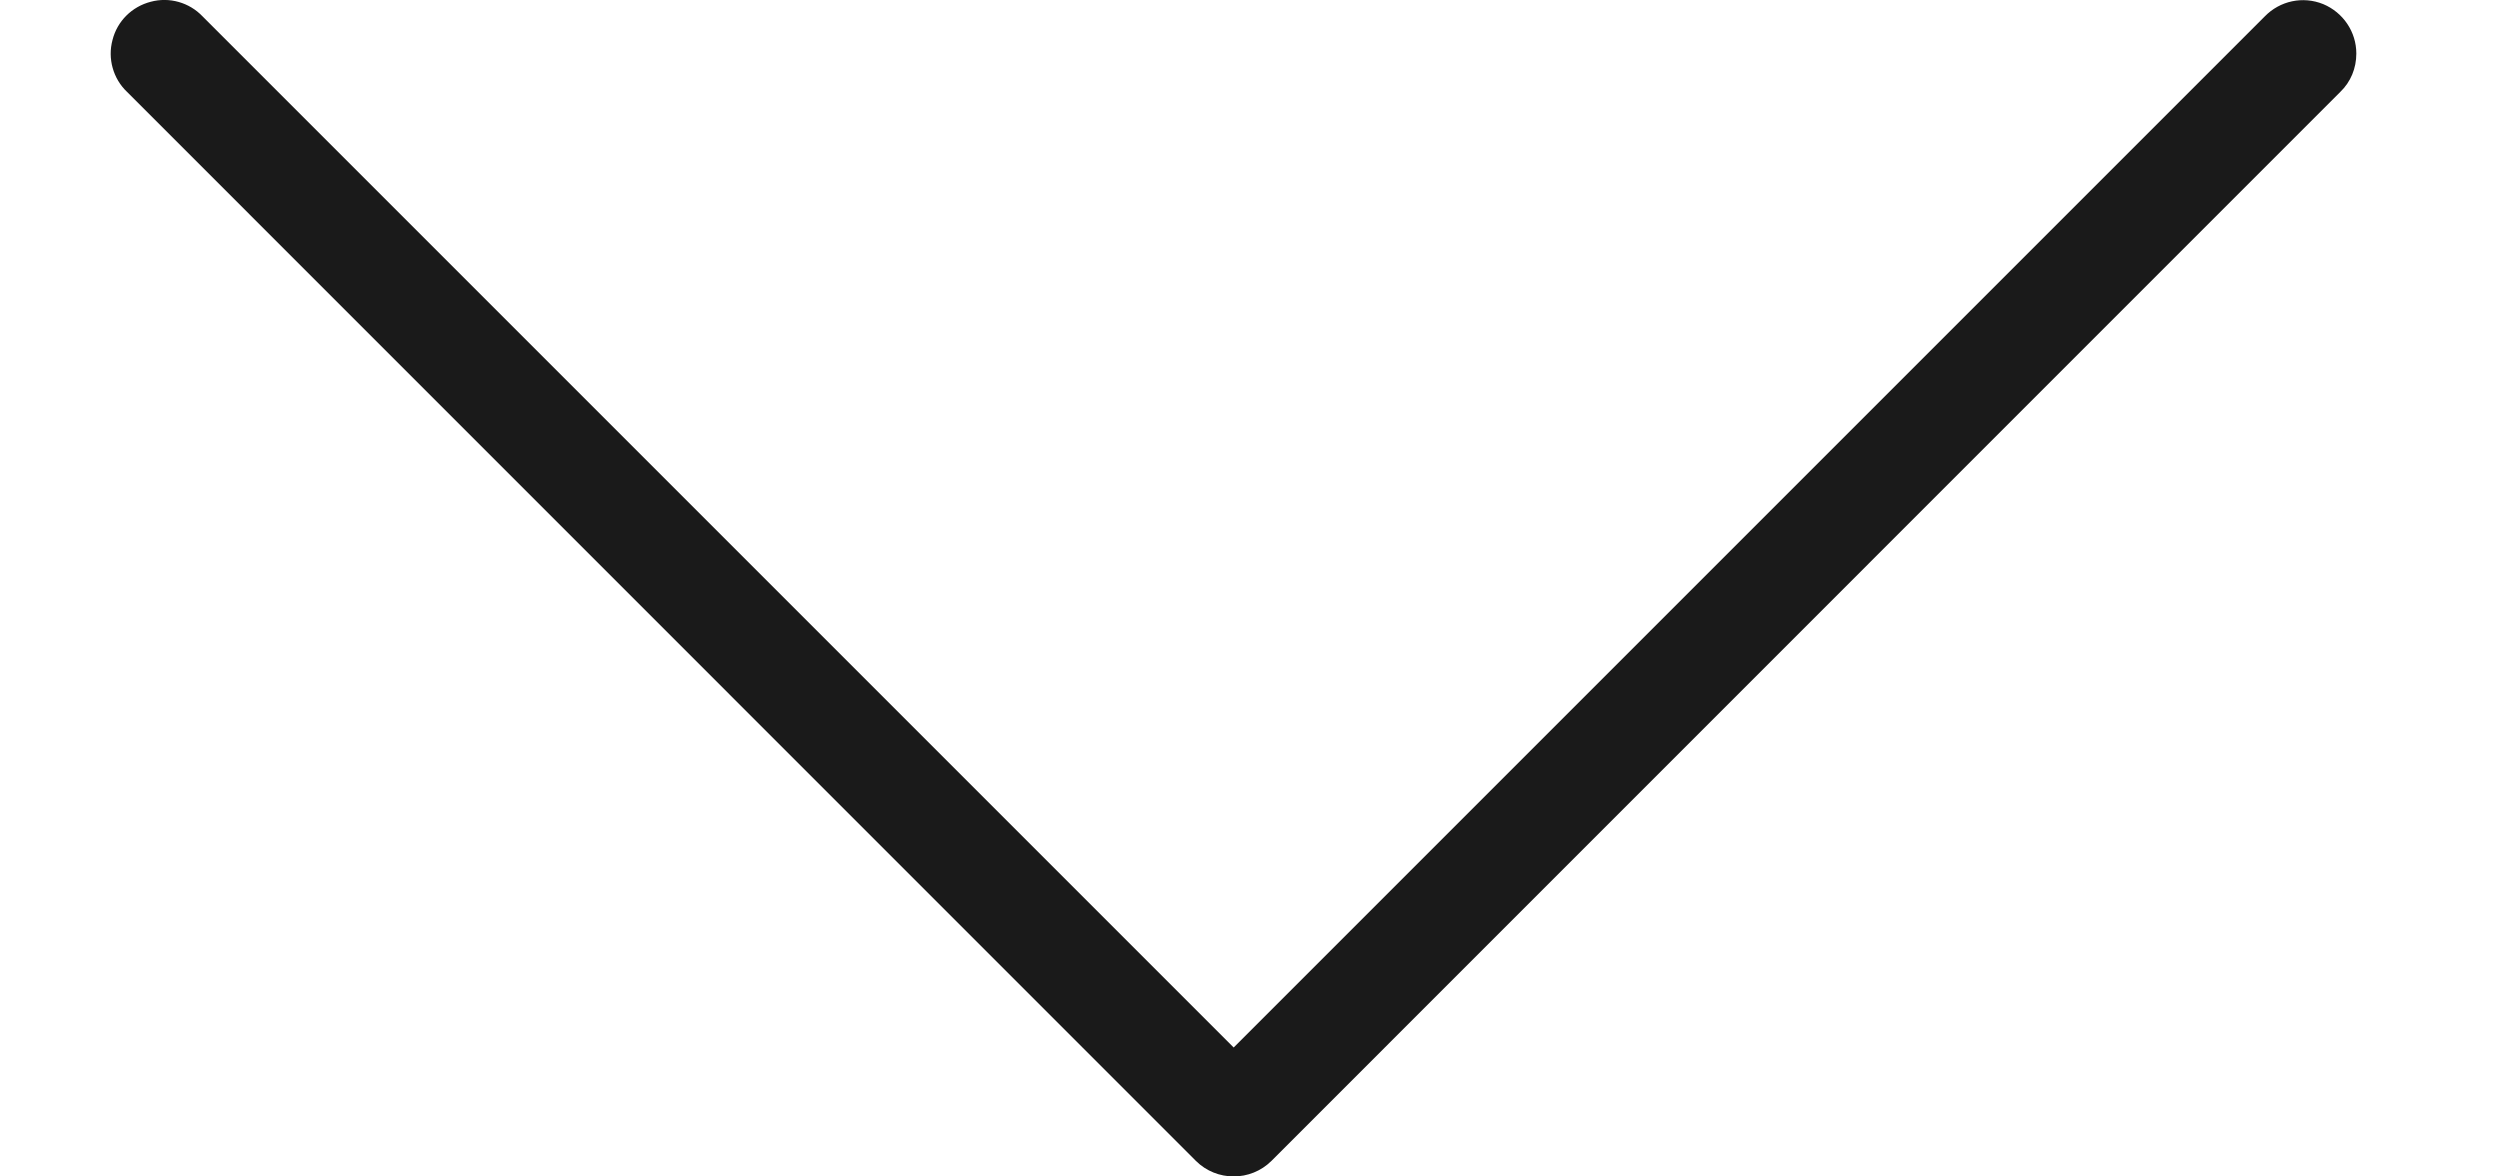 <svg width="17" height="8" viewBox="0 0 17 8" fill="none" xmlns="http://www.w3.org/2000/svg">
<path d="M16.023 0.364C16.023 0.217 15.934 0.085 15.798 0.028C15.66 -0.028 15.504 0.005 15.4 0.112L8.389 7.123L1.378 0.112C1.287 0.016 1.151 -0.022 1.025 0.012C0.897 0.045 0.797 0.144 0.765 0.272C0.731 0.398 0.769 0.535 0.864 0.625L8.132 7.894C8.274 8.035 8.504 8.035 8.646 7.894L15.914 0.625C15.985 0.557 16.023 0.464 16.023 0.364Z" fill="#1A1A1A"/>
</svg>
